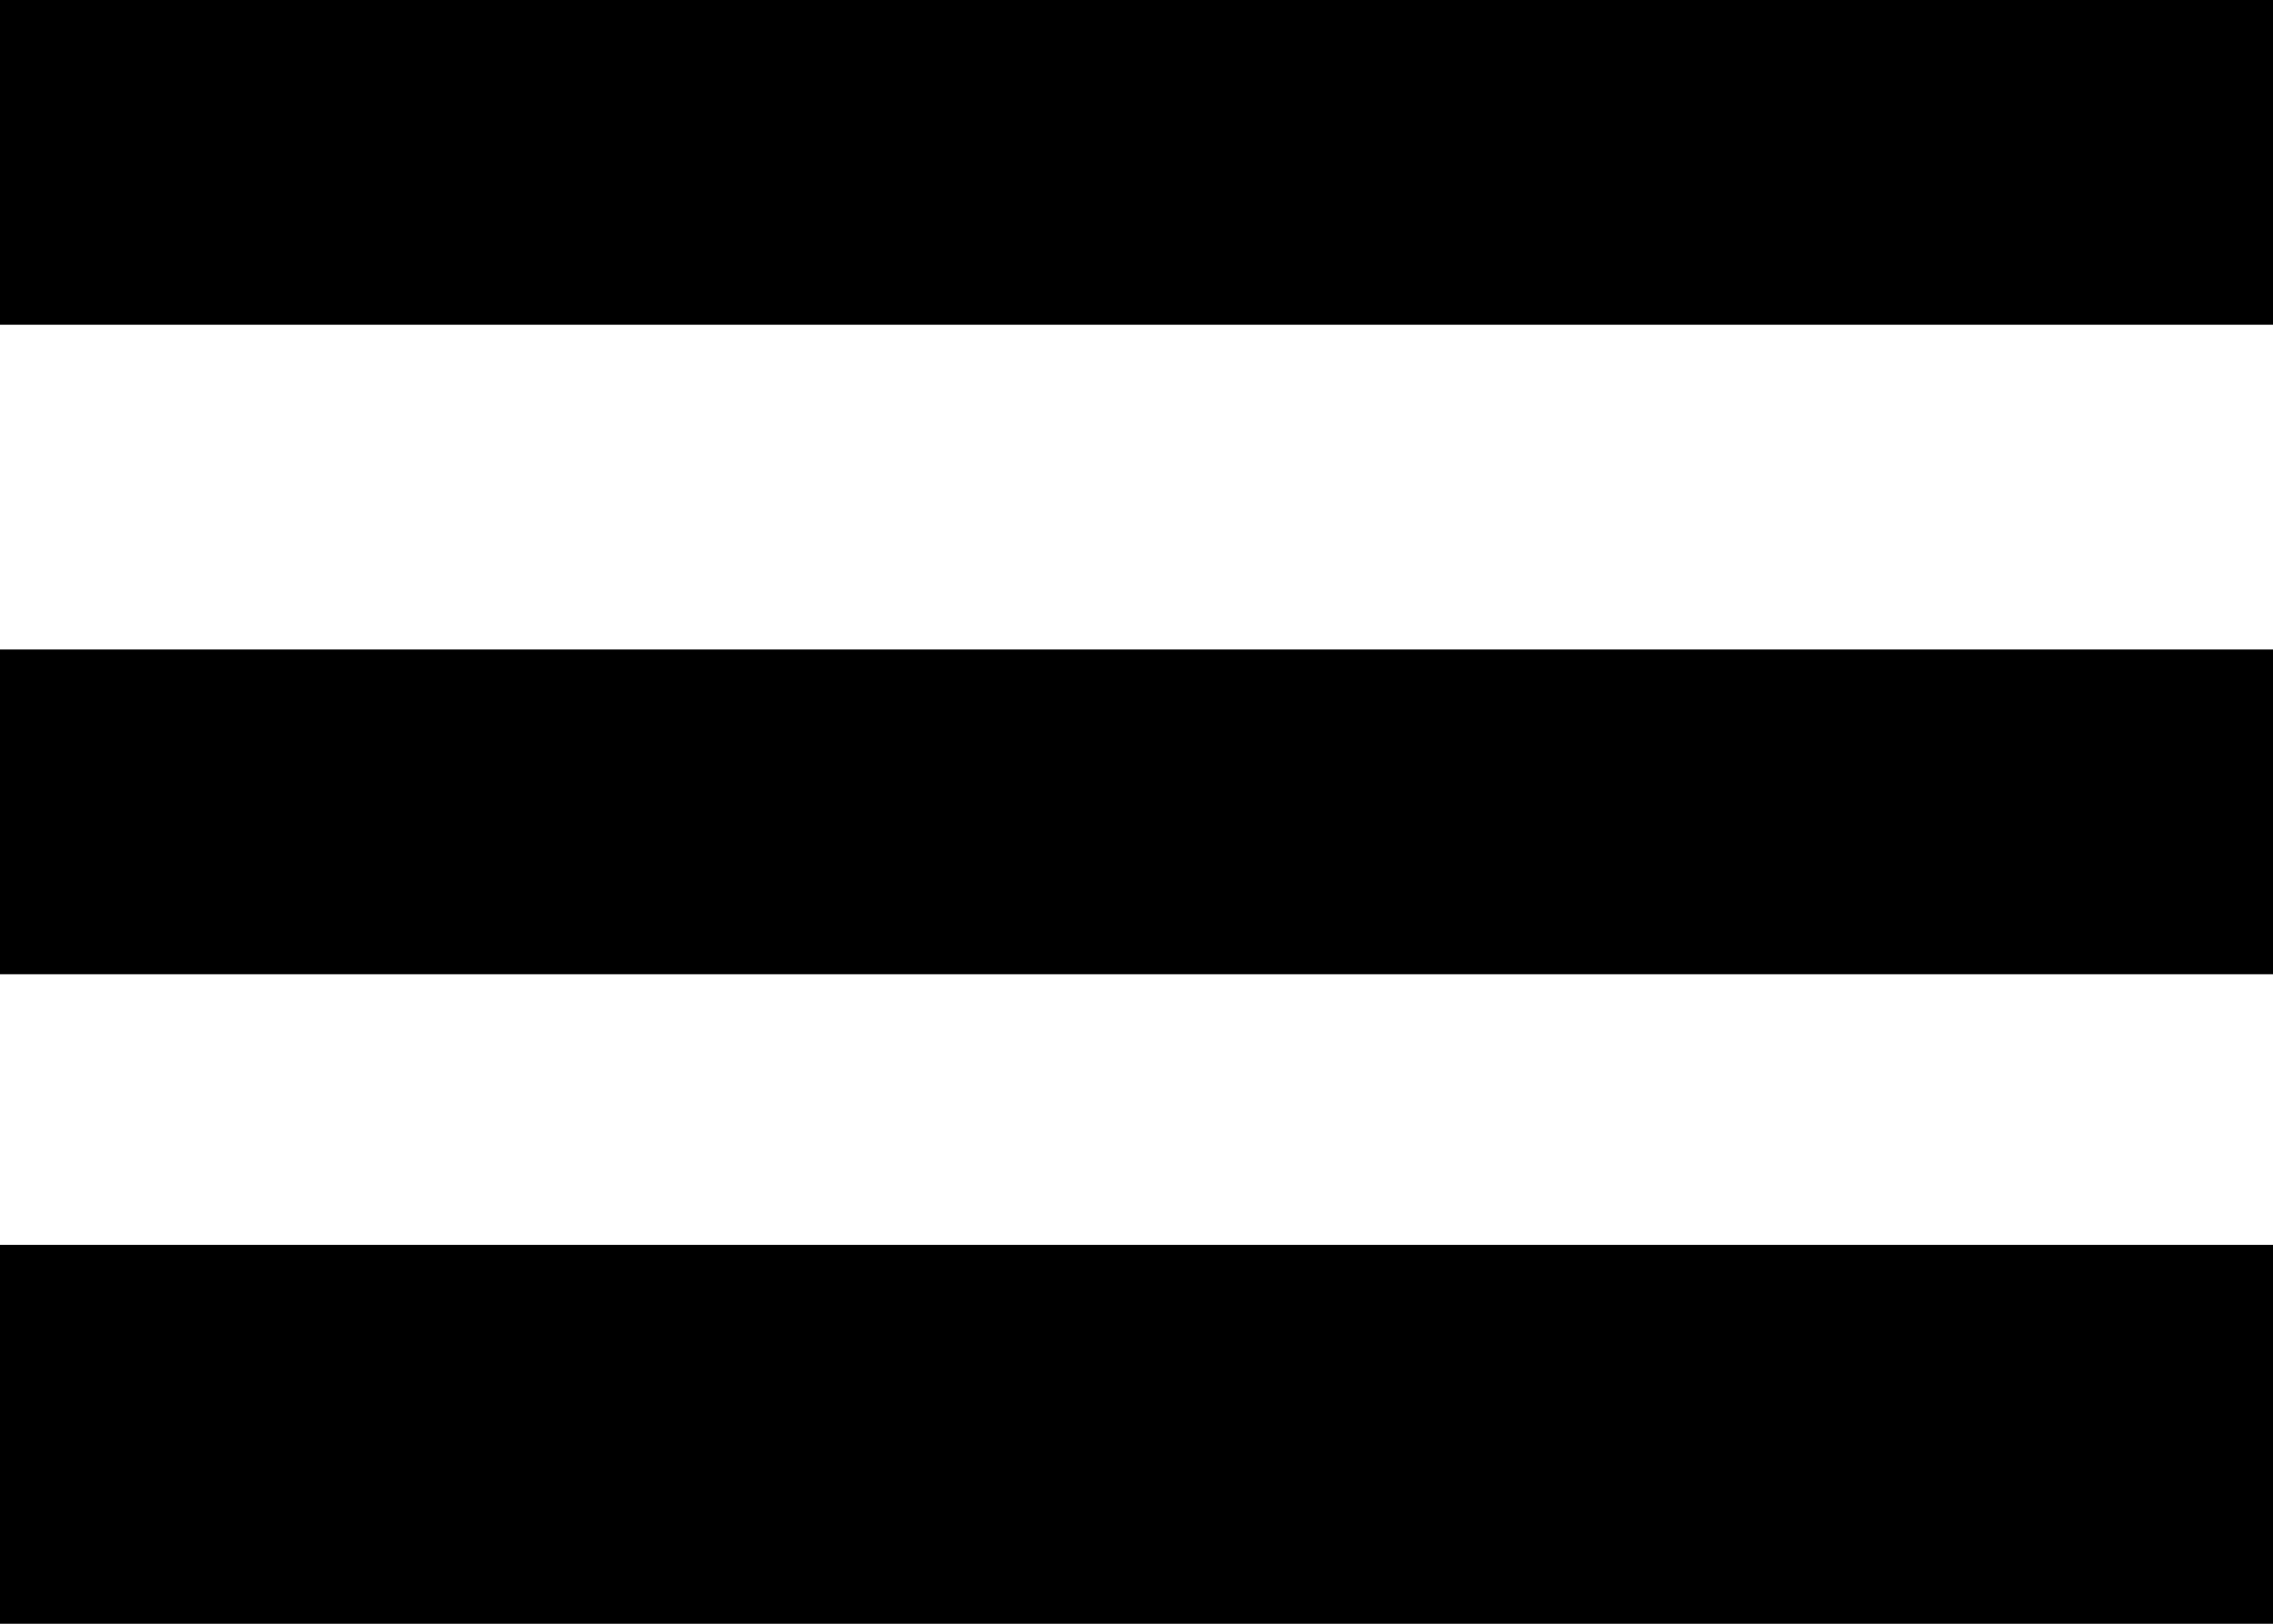 <svg version="1.0" xmlns="http://www.w3.org/2000/svg"
 width="42pt" height="30pt" viewBox="0 0 42 30"
 preserveAspectRatio="xMidYMid meet">
<g transform="translate(0,30) scale(0.1,-0.1)"
fill="#000000" stroke="none">
<path d="M0 270 l0 -30 210 0 210 0 0 30 0 30 -210 0 -210 0 0 -30z"/>
<path d="M0 150 l0 -30 210 0 210 0 0 30 0 30 -210 0 -210 0 0 -30z"/>
<path d="M0 35 l0 -35 210 0 210 0 0 35 0 35 -210 0 -210 0 0 -35z"/>
</g>
</svg>
